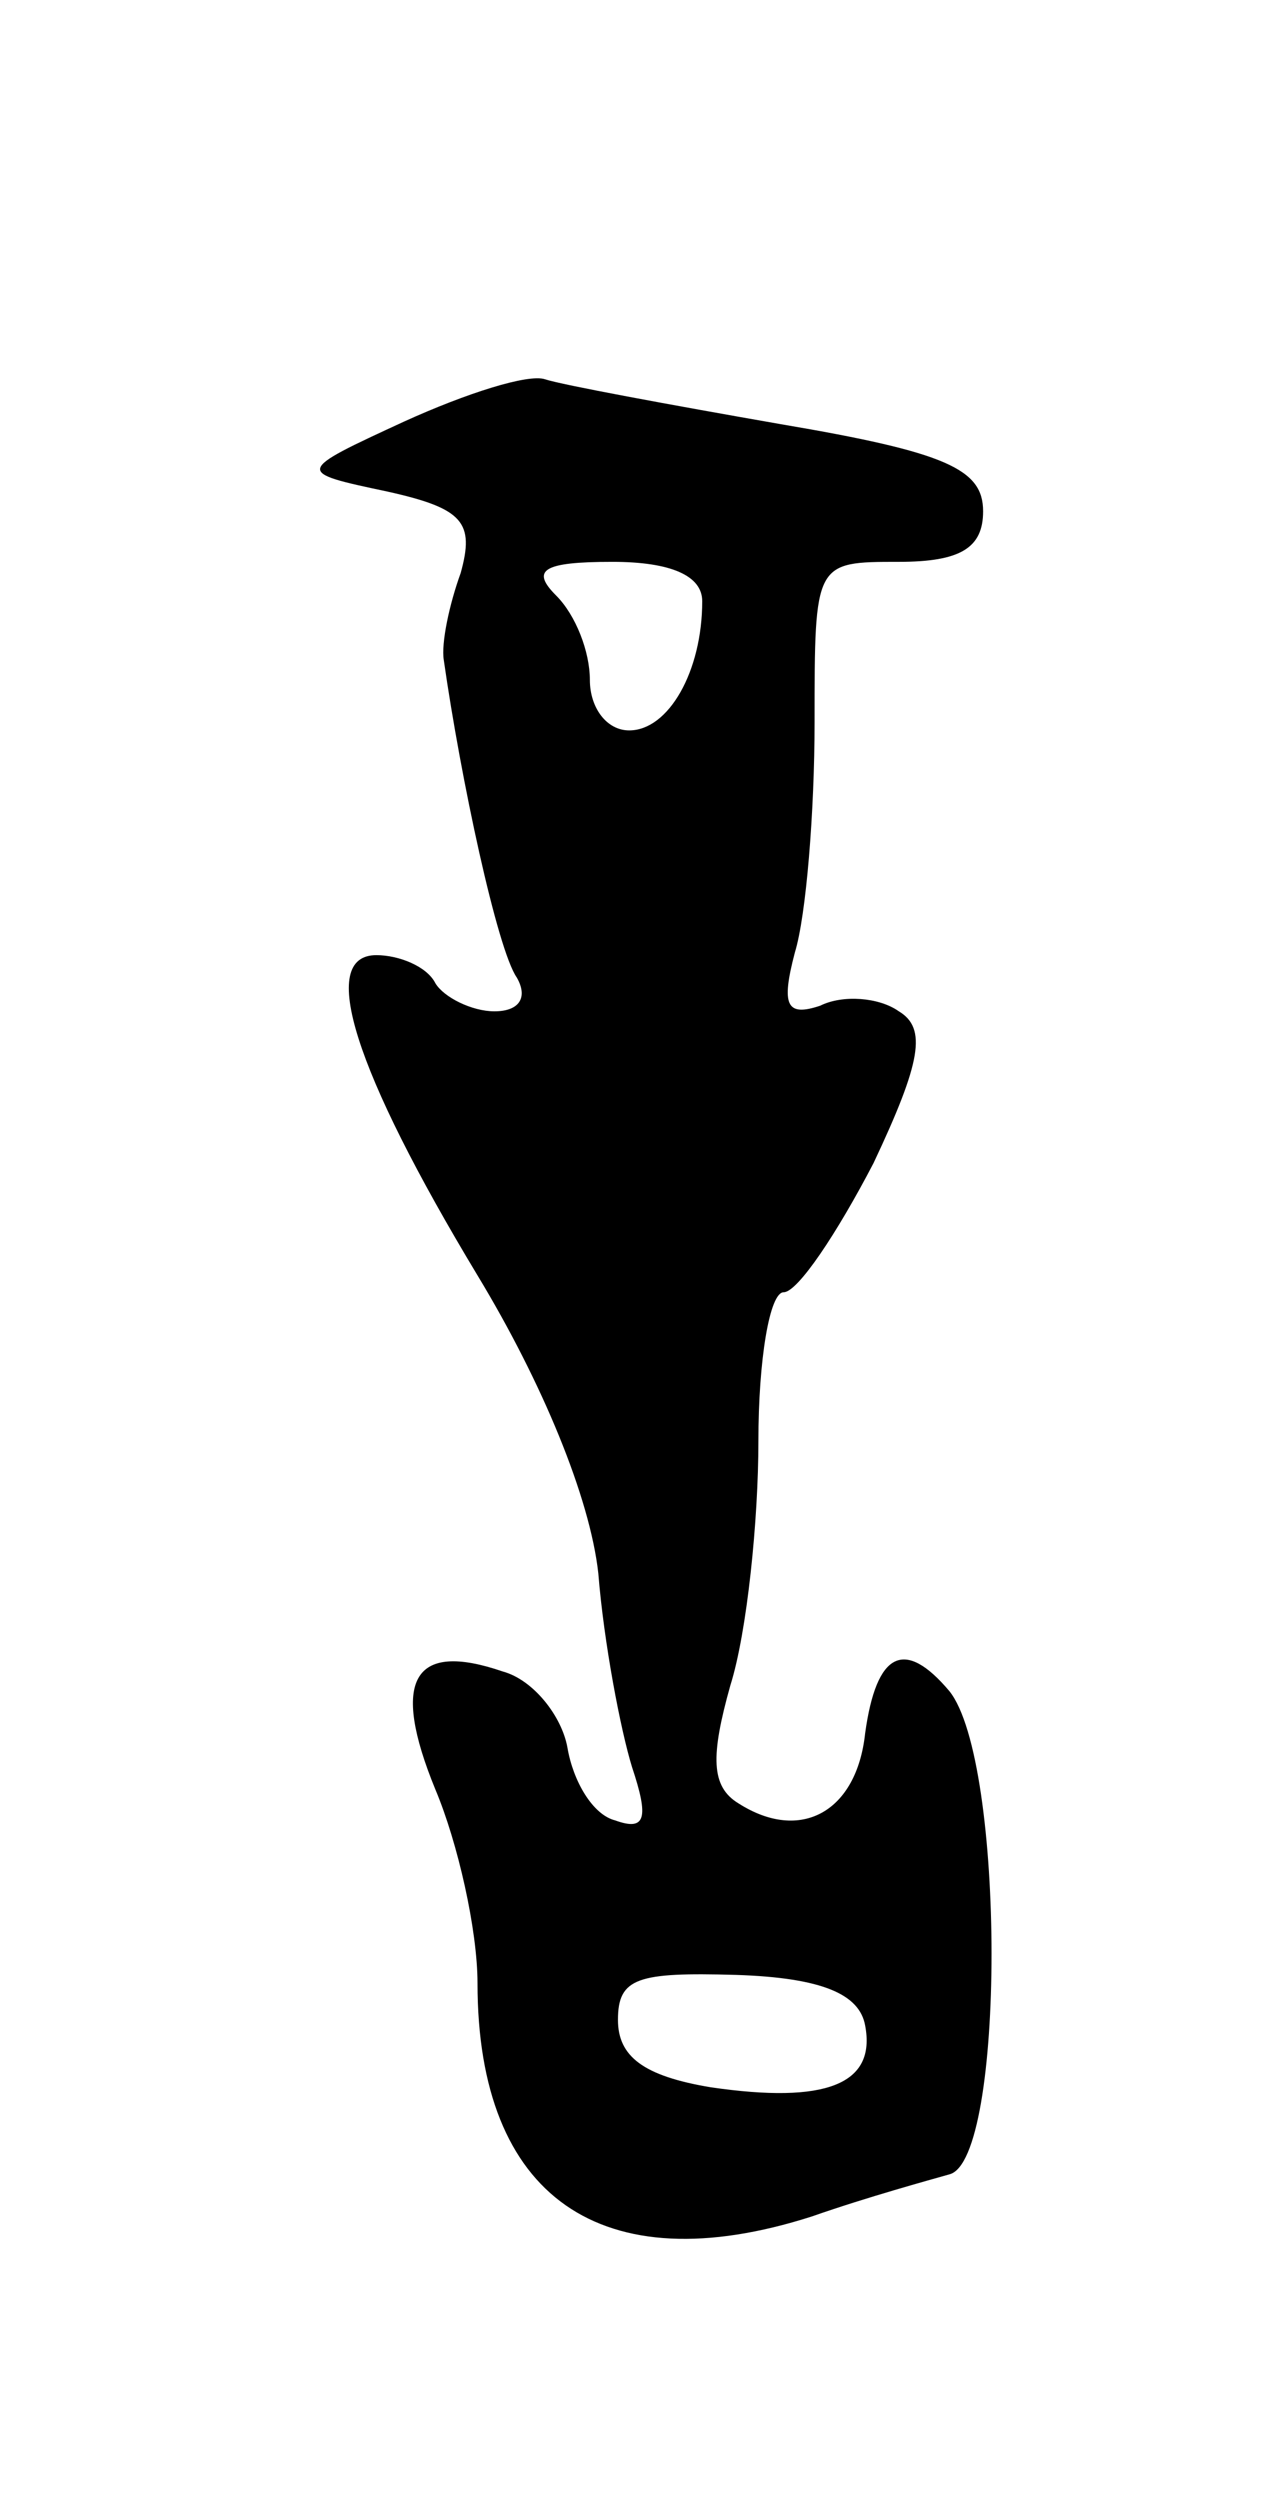 <svg version="1.0" xmlns="http://www.w3.org/2000/svg"
 width="45pt" height="89pt" viewBox="0 0 45 89"
 preserveAspectRatio="xMidYMid meet">
<g transform="translate(0,89) scale(0.1,-0.1)"
fill="#000000" stroke="none">
<path d="M144 740 c-39 -18 -39 -18 -6 -25 27 -6 31 -11 26 -29 -4 -11 -7 -25
-6 -31 6 -42 19 -103 26 -113 4 -7 1 -12 -8 -12 -8 0 -18 5 -21 10 -3 6 -13
10 -21 10 -21 0 -8 -41 36 -114 23 -38 40 -79 43 -106 2 -25 8 -56 12 -69 6
-18 5 -23 -6 -19 -8 2 -15 14 -17 26 -2 11 -12 24 -23 27 -32 11 -40 -3 -24
-42 8 -19 15 -50 15 -69 0 -76 44 -107 119 -83 20 7 42 13 49 15 20 5 20 147
0 172 -16 19 -26 14 -30 -15 -3 -28 -23 -39 -45 -25 -10 6 -10 17 -3 42 6 19
10 59 10 87 0 29 4 53 9 53 5 0 19 21 32 46 17 36 19 48 9 54 -7 5 -20 6 -28
2 -12 -4 -14 0 -9 19 4 13 7 50 7 82 0 57 0 57 30 57 22 0 30 5 30 18 0 15
-13 21 -72 31 -40 7 -78 14 -84 16 -6 2 -28 -5 -50 -15z m106 -64 c0 -25 -12
-46 -26 -46 -8 0 -14 8 -14 18 0 10 -5 23 -12 30 -9 9 -5 12 20 12 21 0 32 -5
32 -14z m58 -507 c4 -21 -14 -28 -55 -22 -24 4 -33 11 -33 24 0 15 7 17 42 16
31 -1 44 -7 46 -18z"/>
</g>
</svg>
